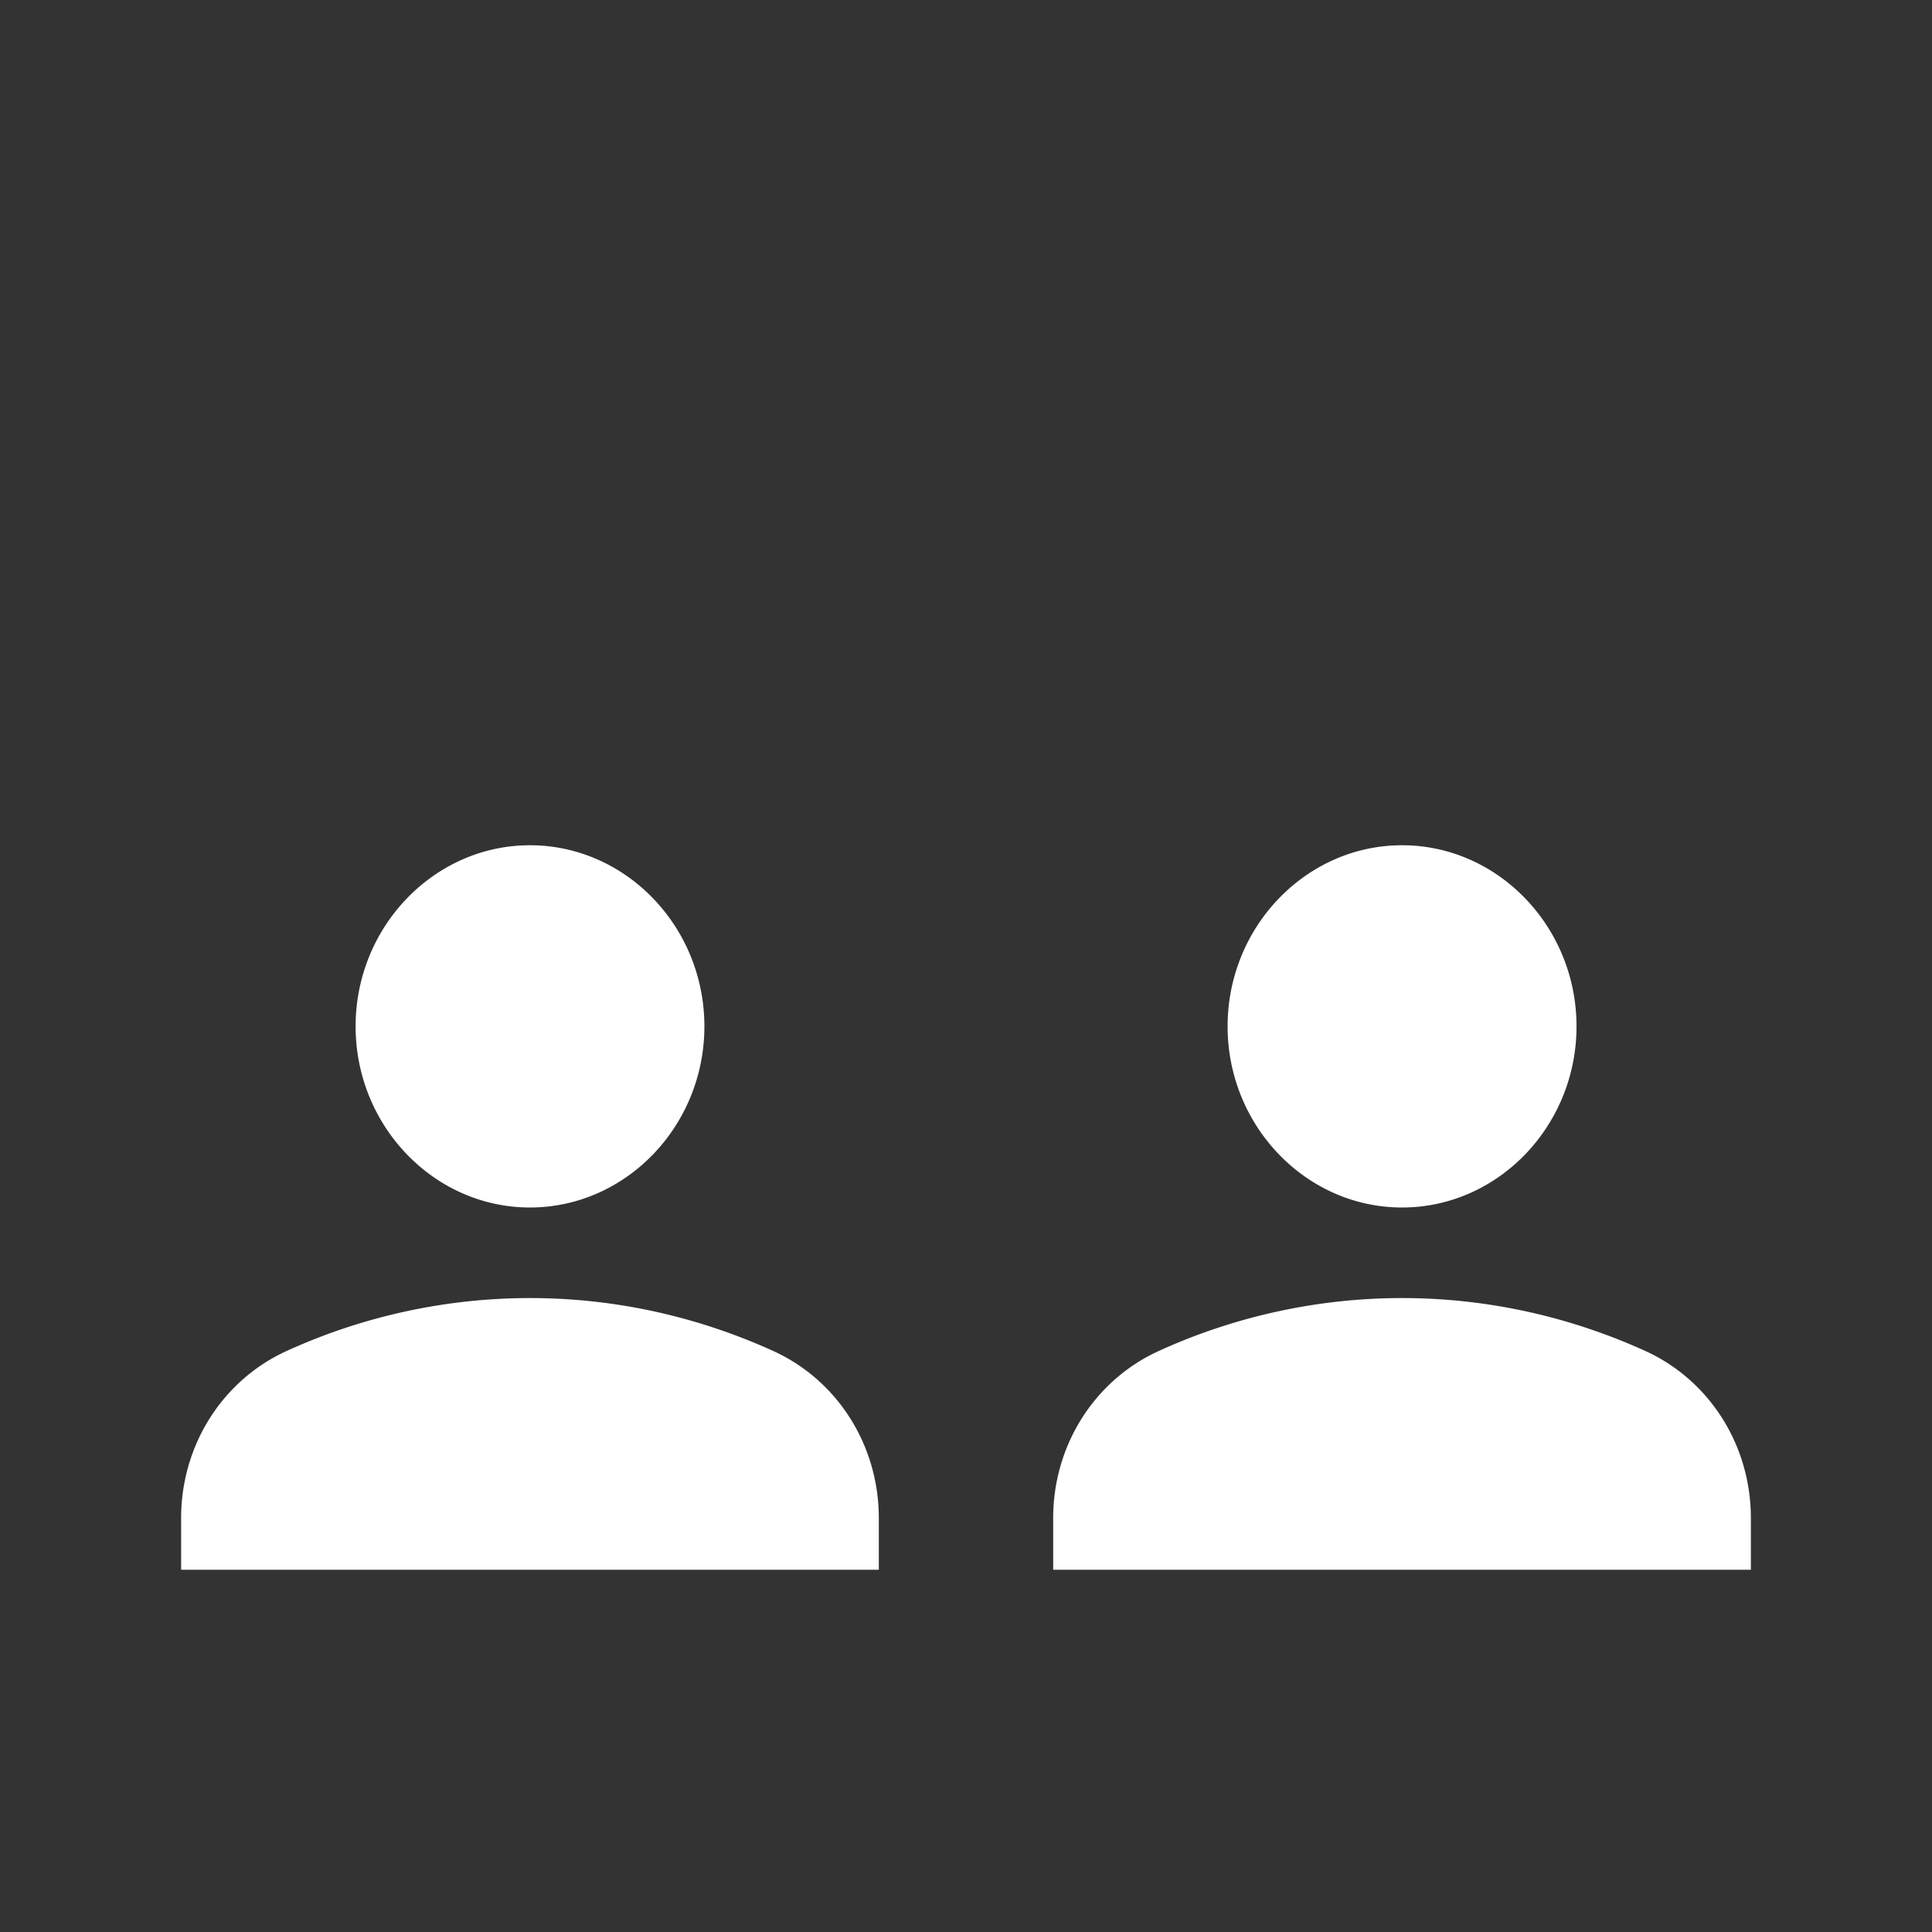 <svg width="32" height="32" xmlns="http://www.w3.org/2000/svg"><rect width="100%" height="100%" fill="#333333" stroke="none"/><g fill="none" fill-rule="evenodd"><path d="M0 0h32v32H0z"/><path d="M23.222 21.5c1.43 0 2.788.315 4.016.87 1.069.48 1.762 1.56 1.762 2.775V26H17.444v-.855c0-1.215.694-2.295 1.763-2.775a9.723 9.723 0 0 1 4.015-.87zm-14.444 0c1.43 0 2.788.315 4.015.87 1.07.48 1.763 1.56 1.763 2.775V26H3v-.855c0-1.215.693-2.295 1.762-2.775a9.723 9.723 0 0 1 4.016-.87zM23.222 14c1.59 0 2.89 1.35 2.89 3s-1.3 3-2.89 3c-1.589 0-2.889-1.35-2.889-3s1.3-3 2.89-3zM8.778 14c1.589 0 2.889 1.35 2.889 3s-1.3 3-2.89 3C7.19 20 5.89 18.65 5.89 17s1.3-3 2.889-3z" fill="#FFF" fill-rule="nonzero"/></g></svg>